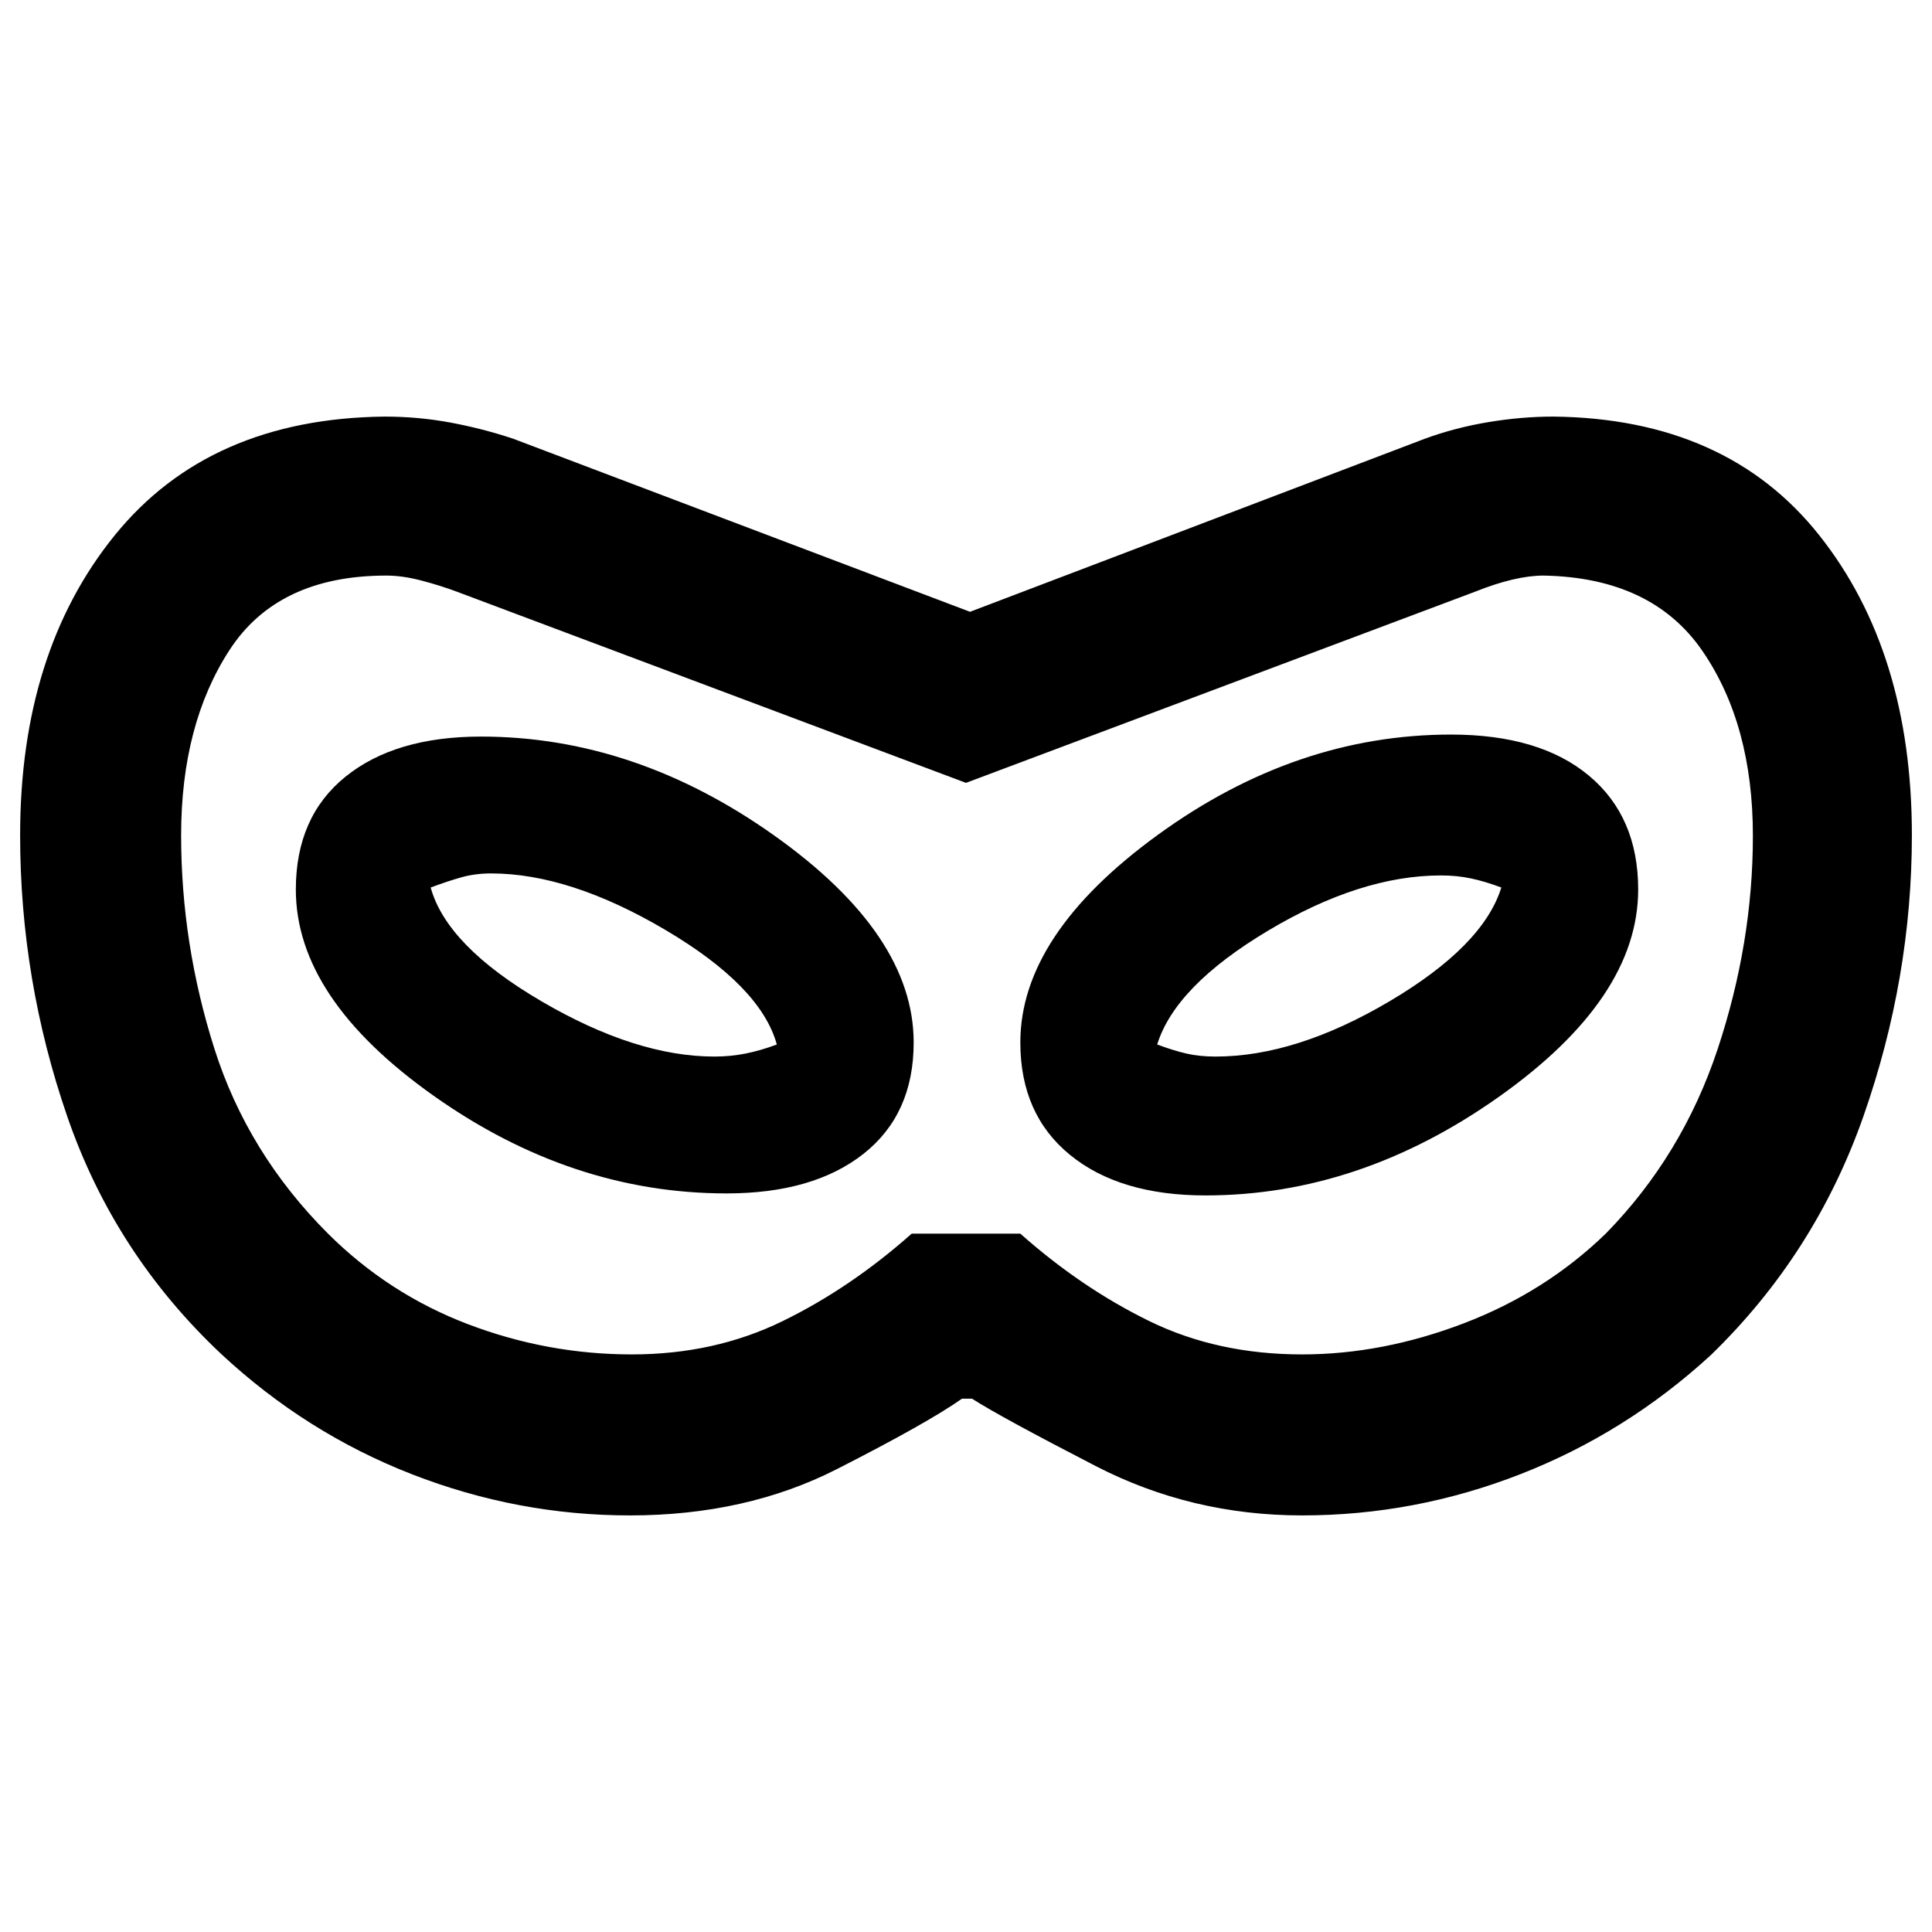 <svg xmlns="http://www.w3.org/2000/svg" width="48" height="48" viewBox="0 -960 960 960"><path d="M313-207q-55.875 0-108.438-20.5Q152-248 109.871-287.25 57-337 33.5-405 10-473 10-545q0-91 47-149t134-59q17 0 33 3t31 8l227 86 226-86q15-5.5 31.538-8.25Q756.077-753 772-753q86 1 132 59t46 149q0 70.905-24 139.452-24 68.548-75.871 118.86Q808-248 755.5-227.5 703-207 647-207q-55 0-102.5-24.5T483-265h-5q-17 12-62.165 35Q370.671-207 313-207Zm1-80q41 0 74.797-16.5Q422.593-320 453-347h54q30.407 27 64.203 43.5Q605-287 647-287q39.951 0 80.476-15.5Q768-318 798-347.133q38-38.867 55.5-91.605Q871-491.475 871-544.68q0-55.32-25.042-91.82Q820.915-673 767-674q-14 0-34 8l-253 95-253-95q-8-3-17.5-5.5T192-674q-53.915 0-77.958 37Q90-600 90-544.911 90-491 106.5-439t56.5 92q30.152 30 69.576 45Q272-287 314-287Zm47-80q43.127 0 68.063-19.669Q454-406.339 454-442q0-53.58-69.216-102.79Q315.567-594 239-594q-42.658 0-67.329 19.935Q147-554.129 147-518q0 54 68.5 102.5T361-367Zm-6-68q-39 0-86-27.5T214-519q8-3 15-5t15-2q39 0 86.5 28t55.5 57q-8 3-15.5 4.5T355-435Zm244 69q76.567 0 145.784-49Q814-464 814-518q0-36.159-24.462-56.579Q765.076-595 721-595q-77 0-145.5 49.705T507-442q0 35.698 24.671 55.849Q556.342-366 599-366Zm5-69q-8 0-14.5-1.5T575-441q9-29 55-56.5t86-27.5q8 0 15 1.5t15 4.5q-9 29-55.5 56.5T604-435Zm-124-45Z"/></svg>